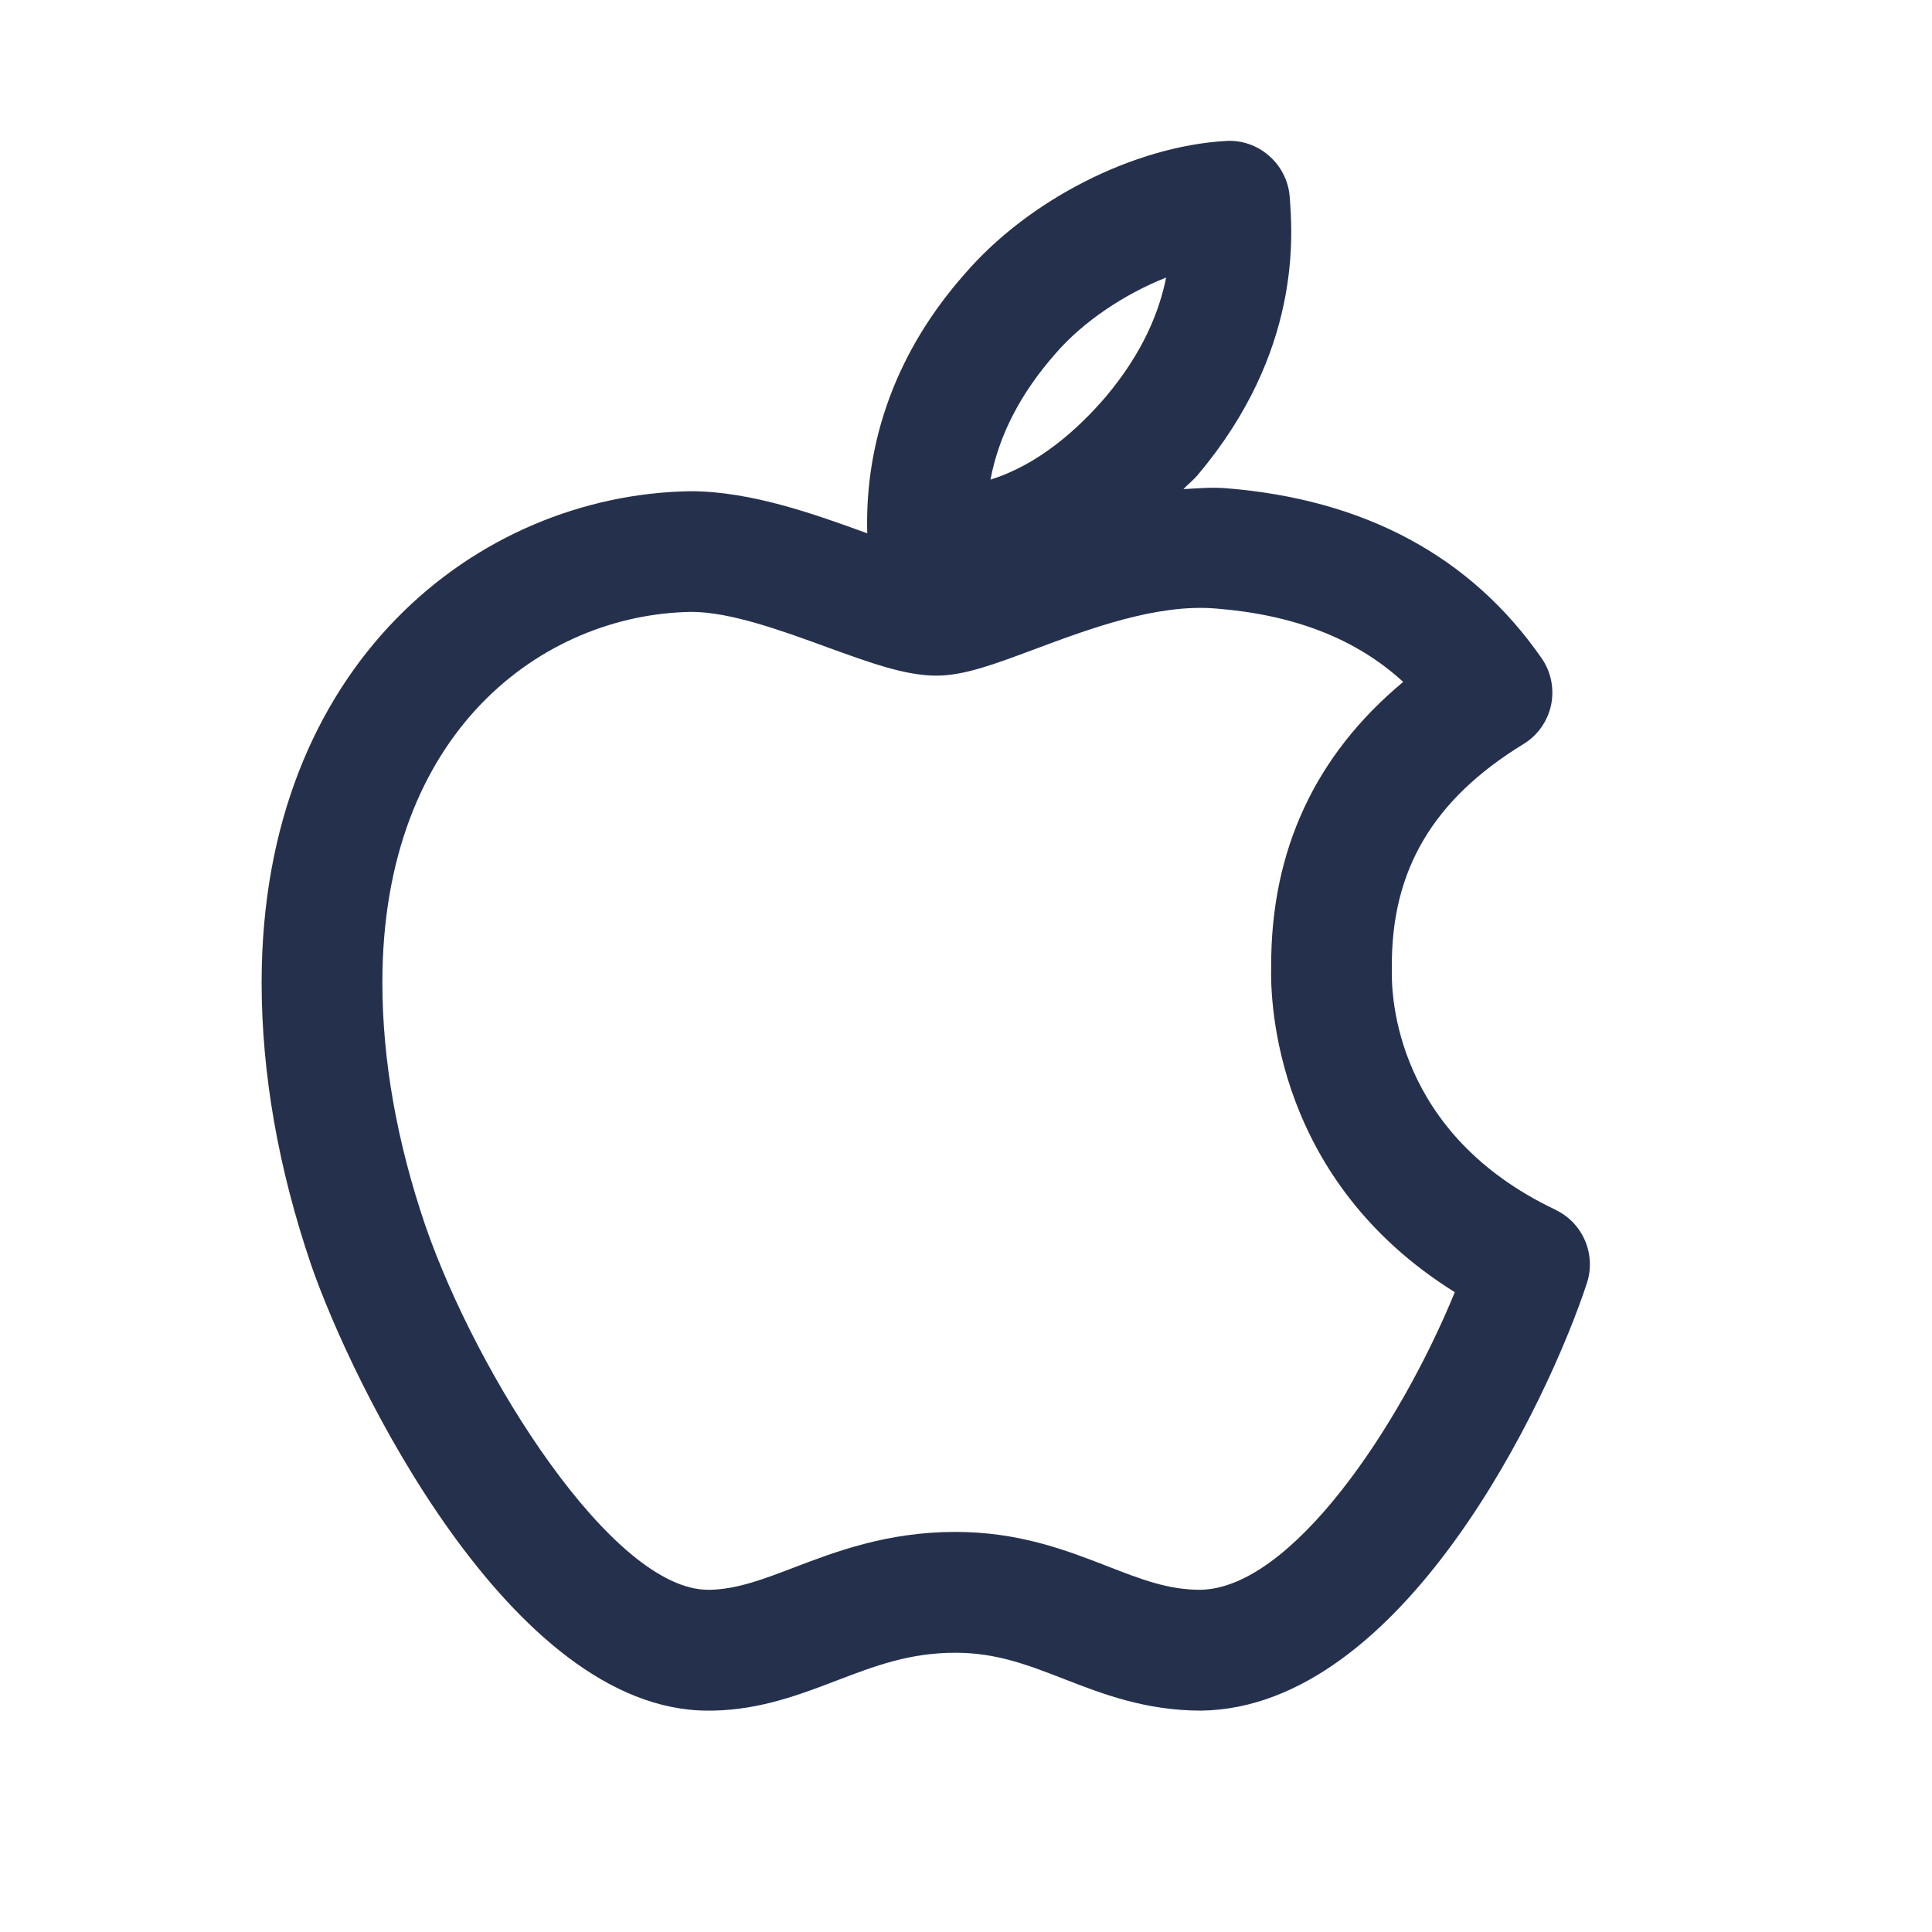 <?xml version="1.0" encoding="UTF-8"?>
<svg id="Layer_466" data-name="Layer 466" xmlns="http://www.w3.org/2000/svg" viewBox="0 0 24 24">
  <defs>
    <style>
      .cls-1 {
        fill: #25314c;
      }
    </style>
  </defs>
  <path id="apple" class="cls-1" d="m19.321,15.027c-1.985-.942-2.04-2.65-2.031-2.983,0-.007,0-.025,0-.032v-.004c-.007-1.2.513-2.078,1.635-2.765.176-.107.3-.283.343-.485.042-.202,0-.413-.118-.582-.879-1.266-2.202-1.977-3.933-2.112-.173-.013-.344.003-.516.012.058-.062.12-.108.177-.175l.003-.004c1.286-1.525,1.177-2.968,1.14-3.454-.032-.408-.39-.717-.791-.692-1.149.066-2.457.734-3.248,1.654-.838.949-1.241,2.059-1.209,3.22-.643-.234-1.441-.523-2.198-.523-2.646.043-5.325,2.153-5.325,6.103,0,1.13.207,2.31.615,3.508.5,1.447,2.471,5.537,4.929,5.537.023,0,.046,0,.069,0,.591-.014,1.07-.198,1.534-.375.463-.177.9-.344,1.469-.344.513,0,.9.151,1.349.325.475.185,1.013.394,1.707.394,2.51-.036,4.309-3.845,4.791-5.31.117-.359-.05-.75-.392-.912Zm-6.208-10.636c.339-.393.854-.738,1.373-.943-.084.419-.286.93-.749,1.48-.341.398-.832.843-1.433,1.03.104-.551.375-1.075.809-1.567Zm1.798,15.358c-.402,0-.733-.129-1.152-.292-.515-.2-1.099-.427-1.893-.427-.845,0-1.488.246-2.005.443-.376.144-.701.268-1.039.276-.009,0-.017,0-.025,0-1.19,0-2.872-2.669-3.513-4.524-.354-1.039-.534-2.055-.534-3.021,0-3.12,1.995-4.573,3.837-4.603.484,0,1.121.232,1.683.437.545.198.975.355,1.362.355.342,0,.709-.137,1.218-.327.675-.252,1.514-.567,2.25-.507.978.077,1.747.376,2.331.912-1.094.91-1.645,2.095-1.64,3.534-.013.462.054,2.658,2.281,4.047-.682,1.667-2.027,3.68-3.161,3.697Z"/>
</svg>